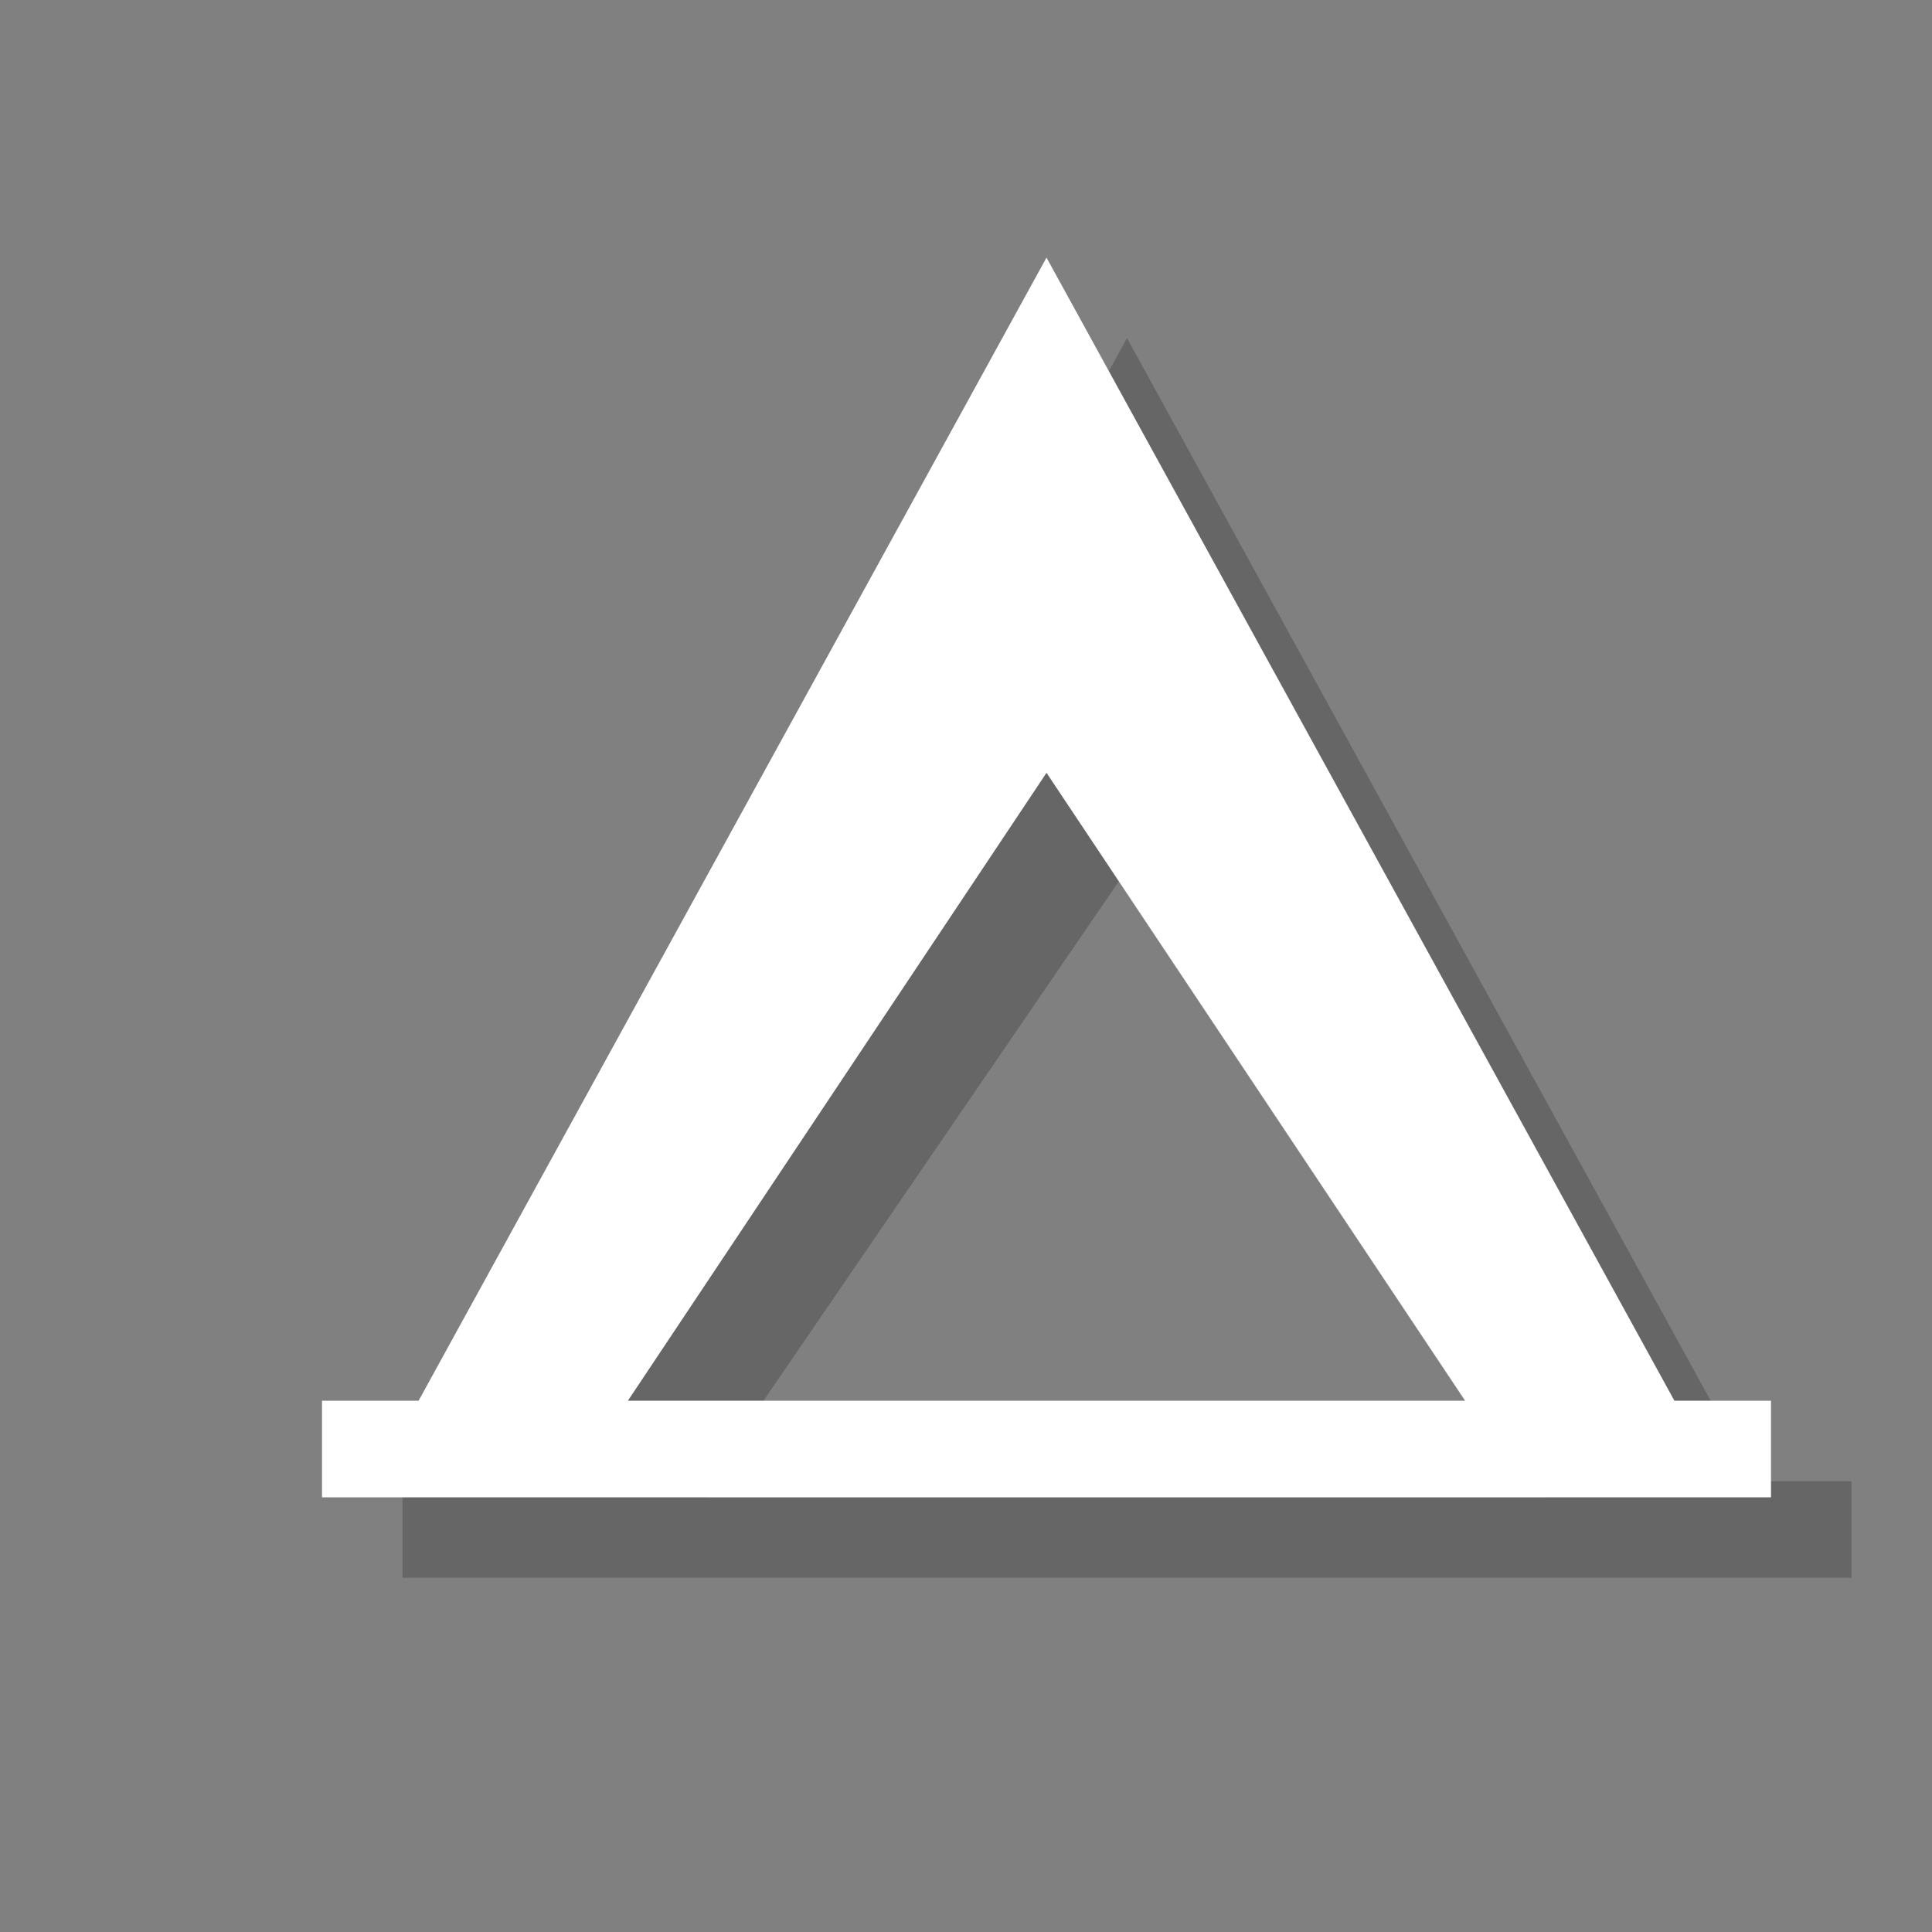<?xml version="1.0" encoding="utf-8"?>
<!-- Generator: Adobe Illustrator 18.1.1, SVG Export Plug-In . SVG Version: 6.00 Build 0)  -->
<svg version="1.1" xmlns="http://www.w3.org/2000/svg" xmlns:xlink="http://www.w3.org/1999/xlink" x="0px" y="0px"
	 viewBox="0 0 12 12" enable-background="new 0 0 12 12" xml:space="preserve">
<rect x="0" y="0" width="12" height="12" fill="#808080" stroke="none"/>
<g id="shadows">
	<g opacity="0.2">
		<path d="M10.9,9.2L7,2.1L3.1,9.2H2.5v0.6h9V9.2H10.9z M4.4,9.2L7,5.4l2.6,3.9H4.4z"/>
	</g>
</g>
<g id="icons">
	<g>
		<path fill="#FFFFFF" d="M10.4,8.7L6.5,1.6L2.6,8.7H2v0.6h9V8.7H10.4z M3.9,8.7l2.6-3.9l2.6,3.9H3.9z"/>
	</g>
</g>
<g id="guides">
</g>
</svg>
